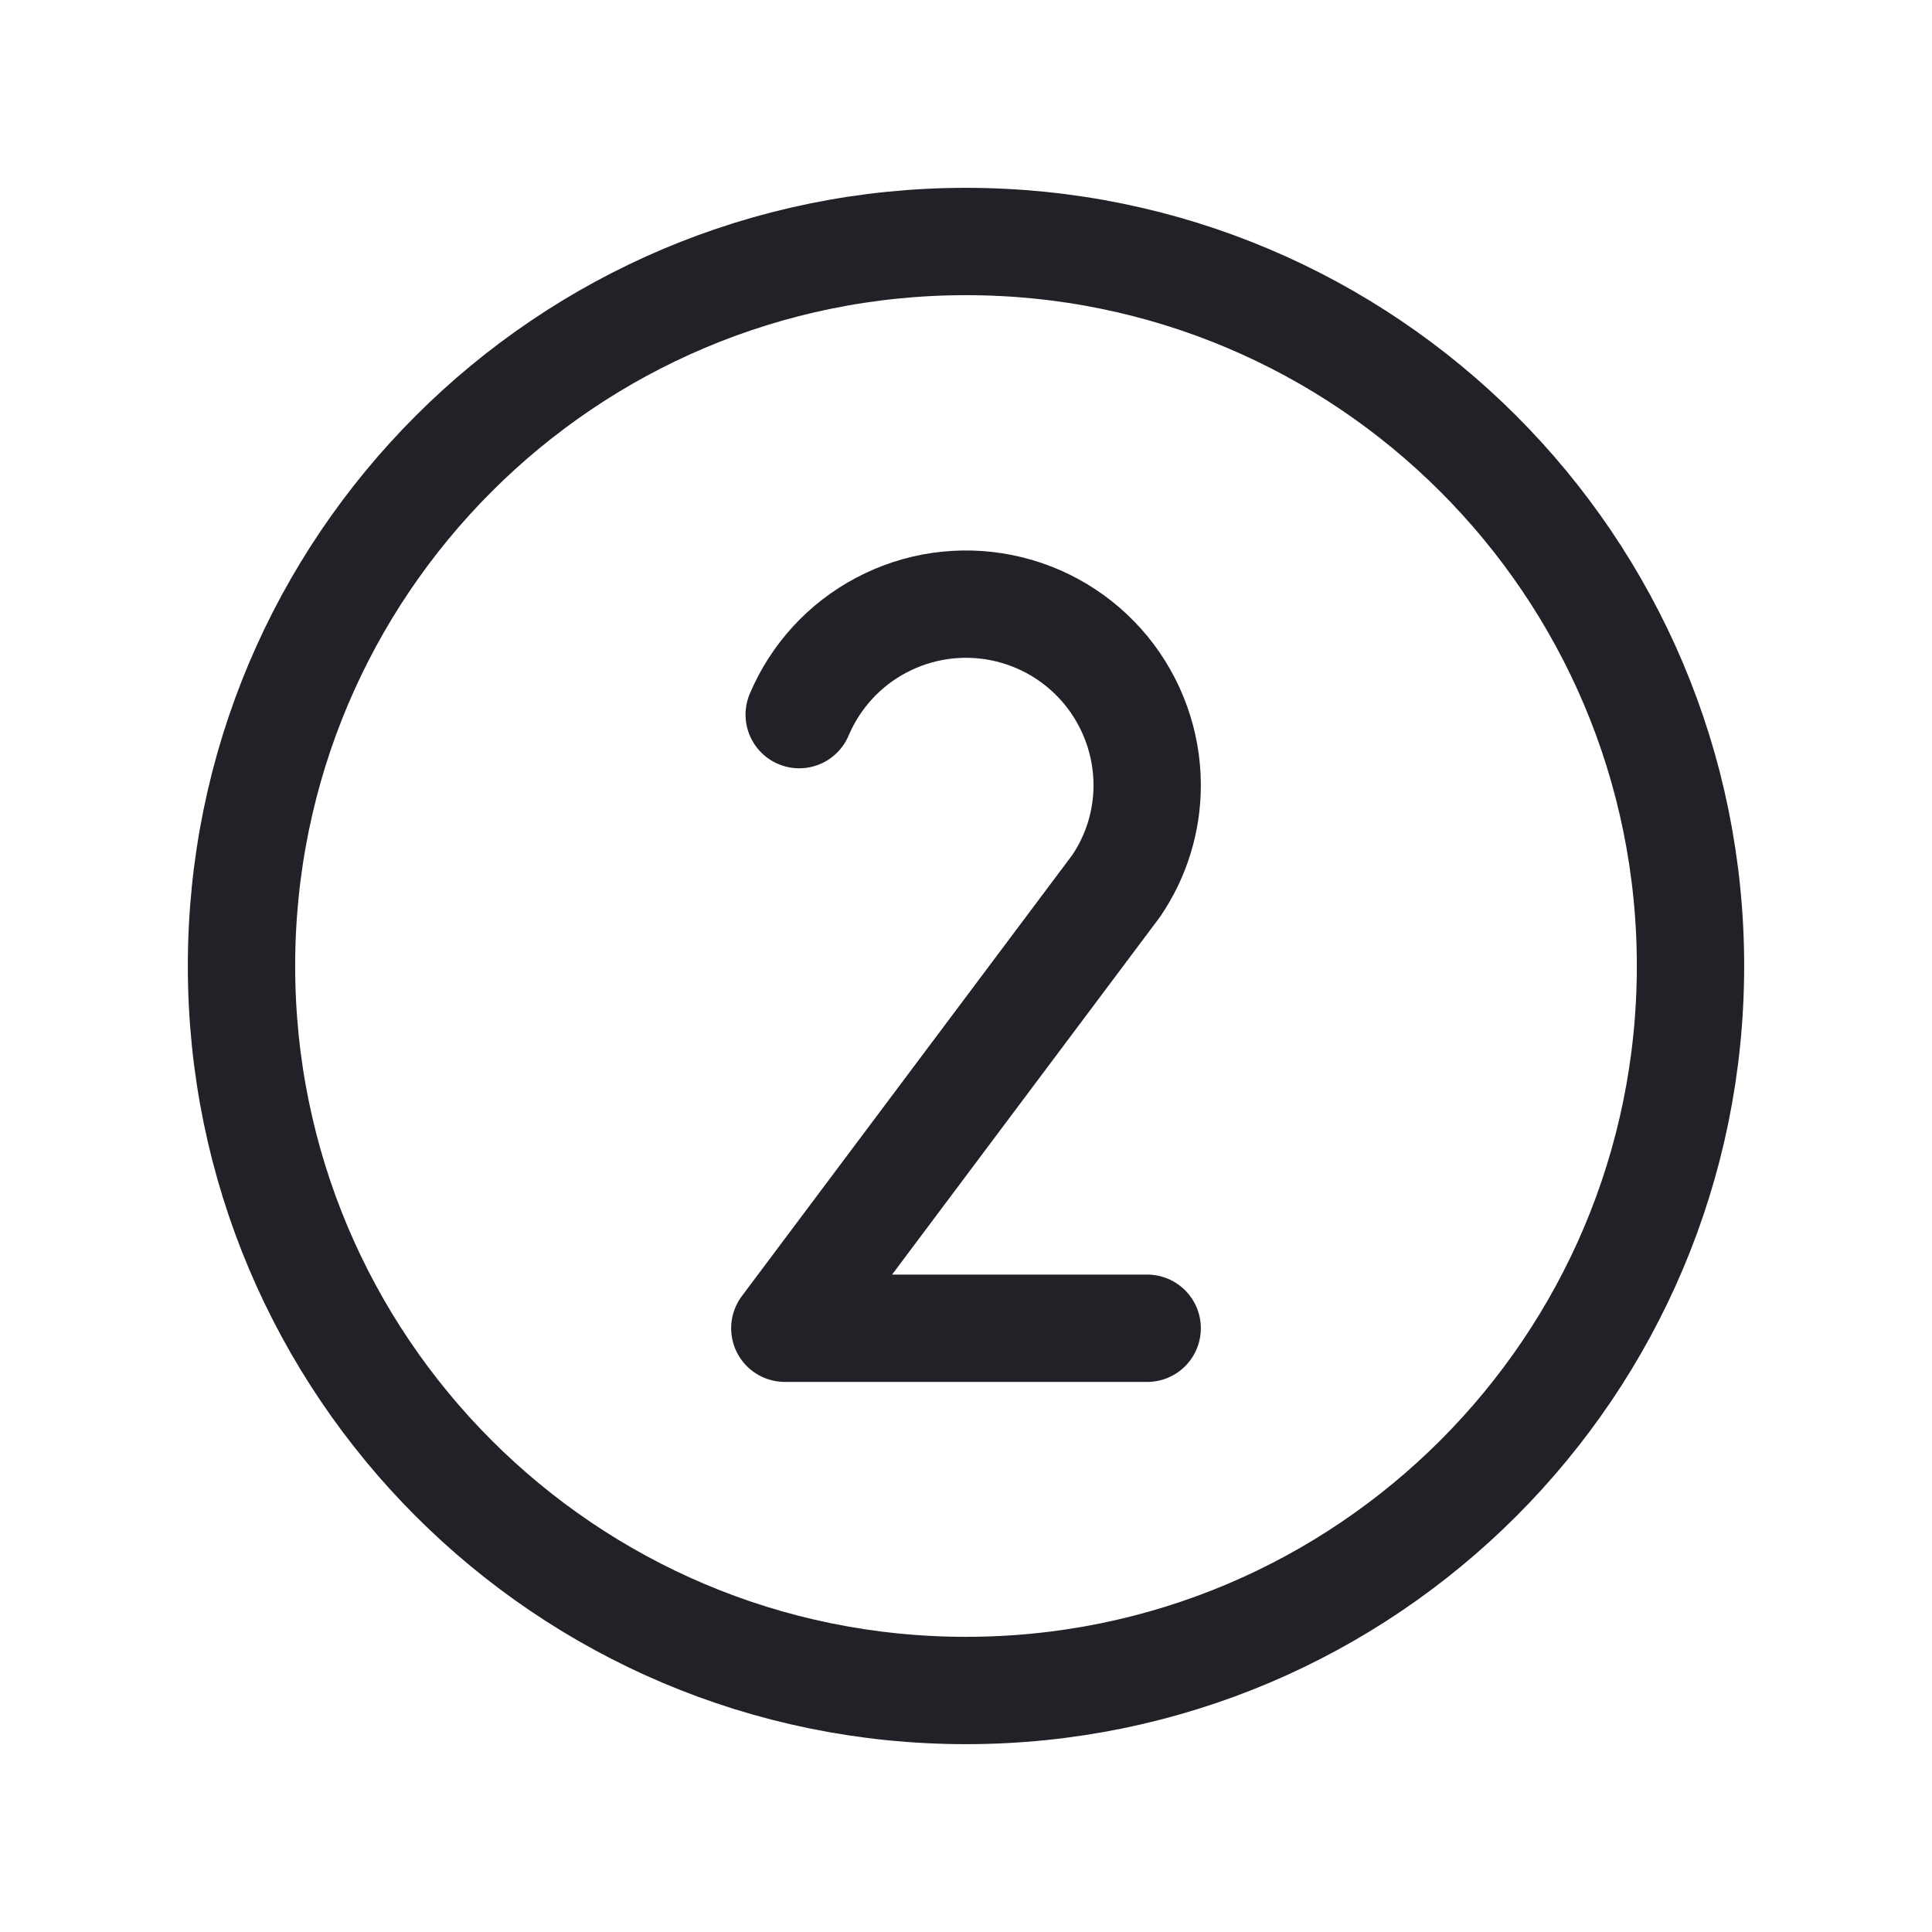<svg width="18" height="18" viewBox="0 0 18 18" fill="none" xmlns="http://www.w3.org/2000/svg">
  <path d="M9 15.75C12.728 15.75 15.75 12.728 15.75 9C15.75 5.272 12.728 2.25 9 2.25C5.272 2.25 2.25 5.272 2.25 9C2.25 12.728 5.272 15.75 9 15.75Z" stroke="#222127" stroke-linecap="round" stroke-linejoin="round"/>
  <path d="M7.446 6.658C7.598 6.3 7.868 6.005 8.212 5.824C8.556 5.642 8.952 5.585 9.334 5.662C9.715 5.739 10.058 5.945 10.305 6.246C10.551 6.547 10.687 6.923 10.688 7.312C10.689 7.648 10.588 7.977 10.399 8.254V8.254L7.312 12.375H10.688" stroke="#222127" stroke-linecap="round" stroke-linejoin="round"/>
  </svg>
  